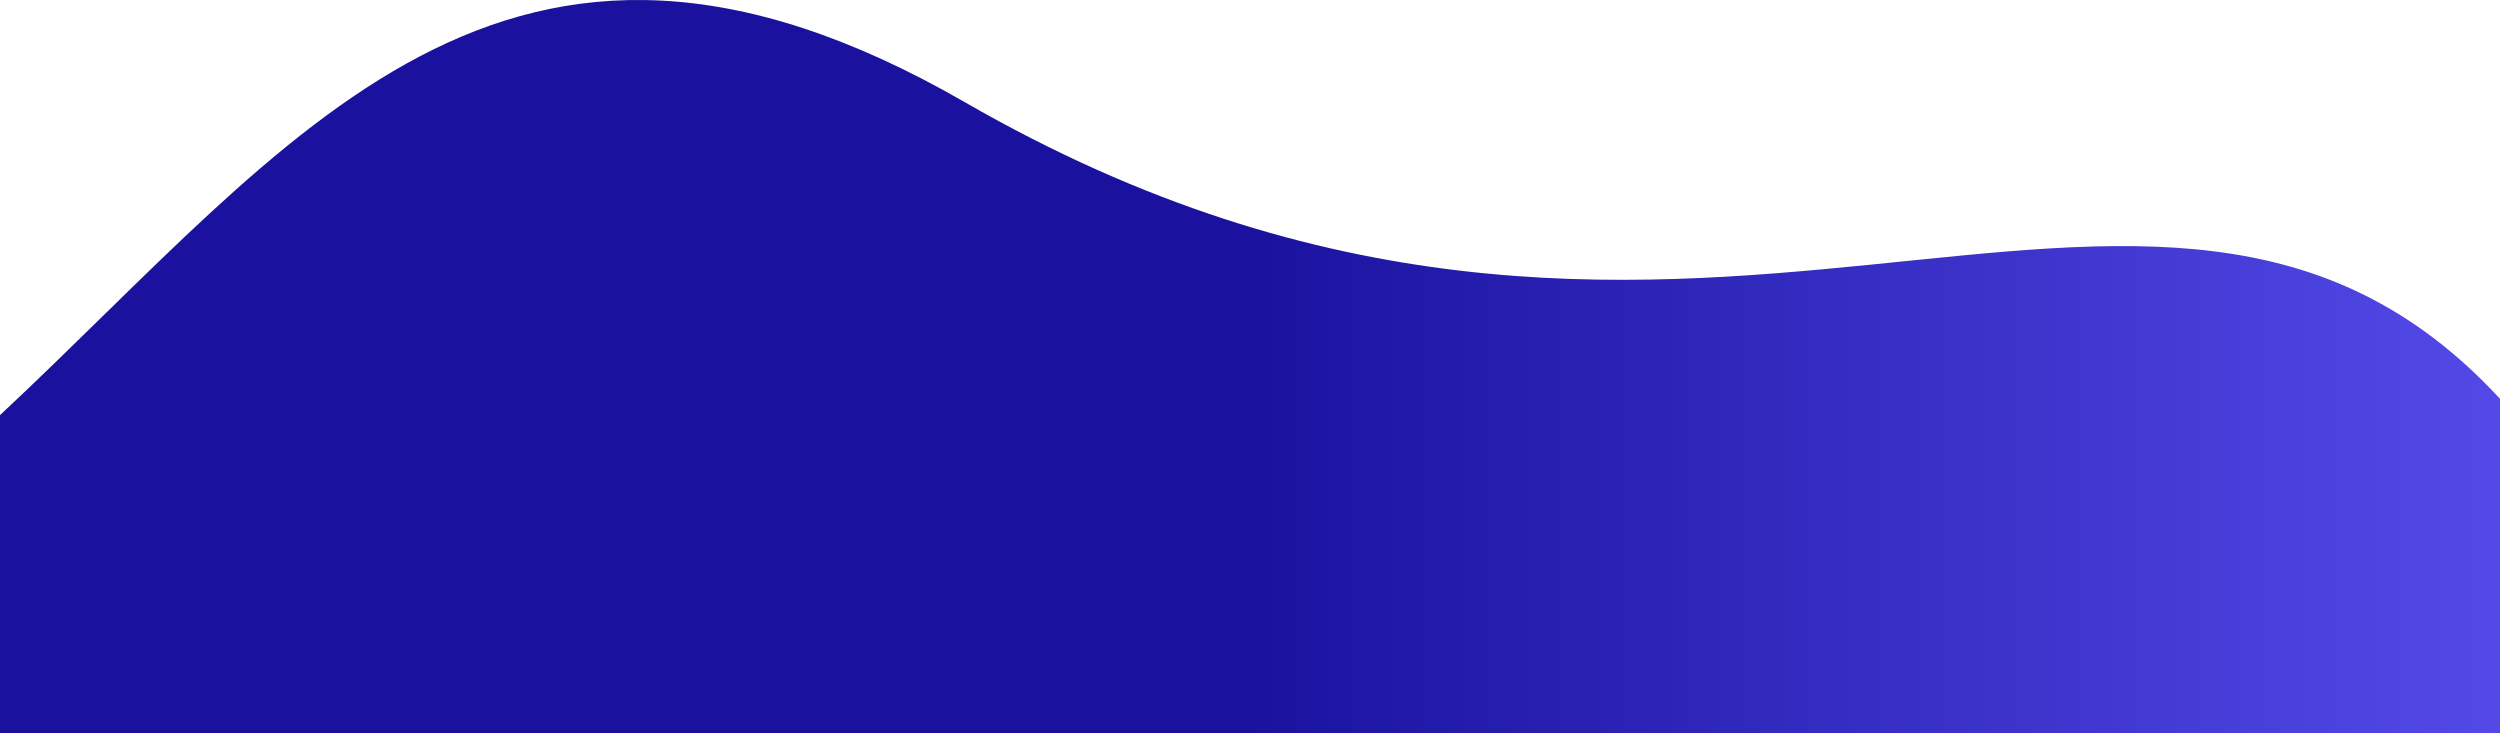 <svg xmlns="http://www.w3.org/2000/svg" xmlns:xlink="http://www.w3.org/1999/xlink" viewBox="0 0 1920 563"><defs><style>.cls-1{fill:url(#linear-gradient);}</style><linearGradient id="linear-gradient" x1="2148.48" y1="281.5" x2="960" y2="281.5" gradientUnits="userSpaceOnUse"><stop offset="0" stop-color="#6156f9"/><stop offset="1" stop-color="#1a129f"/></linearGradient></defs><g id="Layer_2" data-name="Layer 2"><g id="Layer_1-2" data-name="Layer 1"><path class="cls-1" d="M1920,306.27V563H0V318.81C225.6,108.24,387.18-125.3,741,78.49,1295.07,397.6,1651.73,15.9,1920,306.27Z"/></g></g></svg>